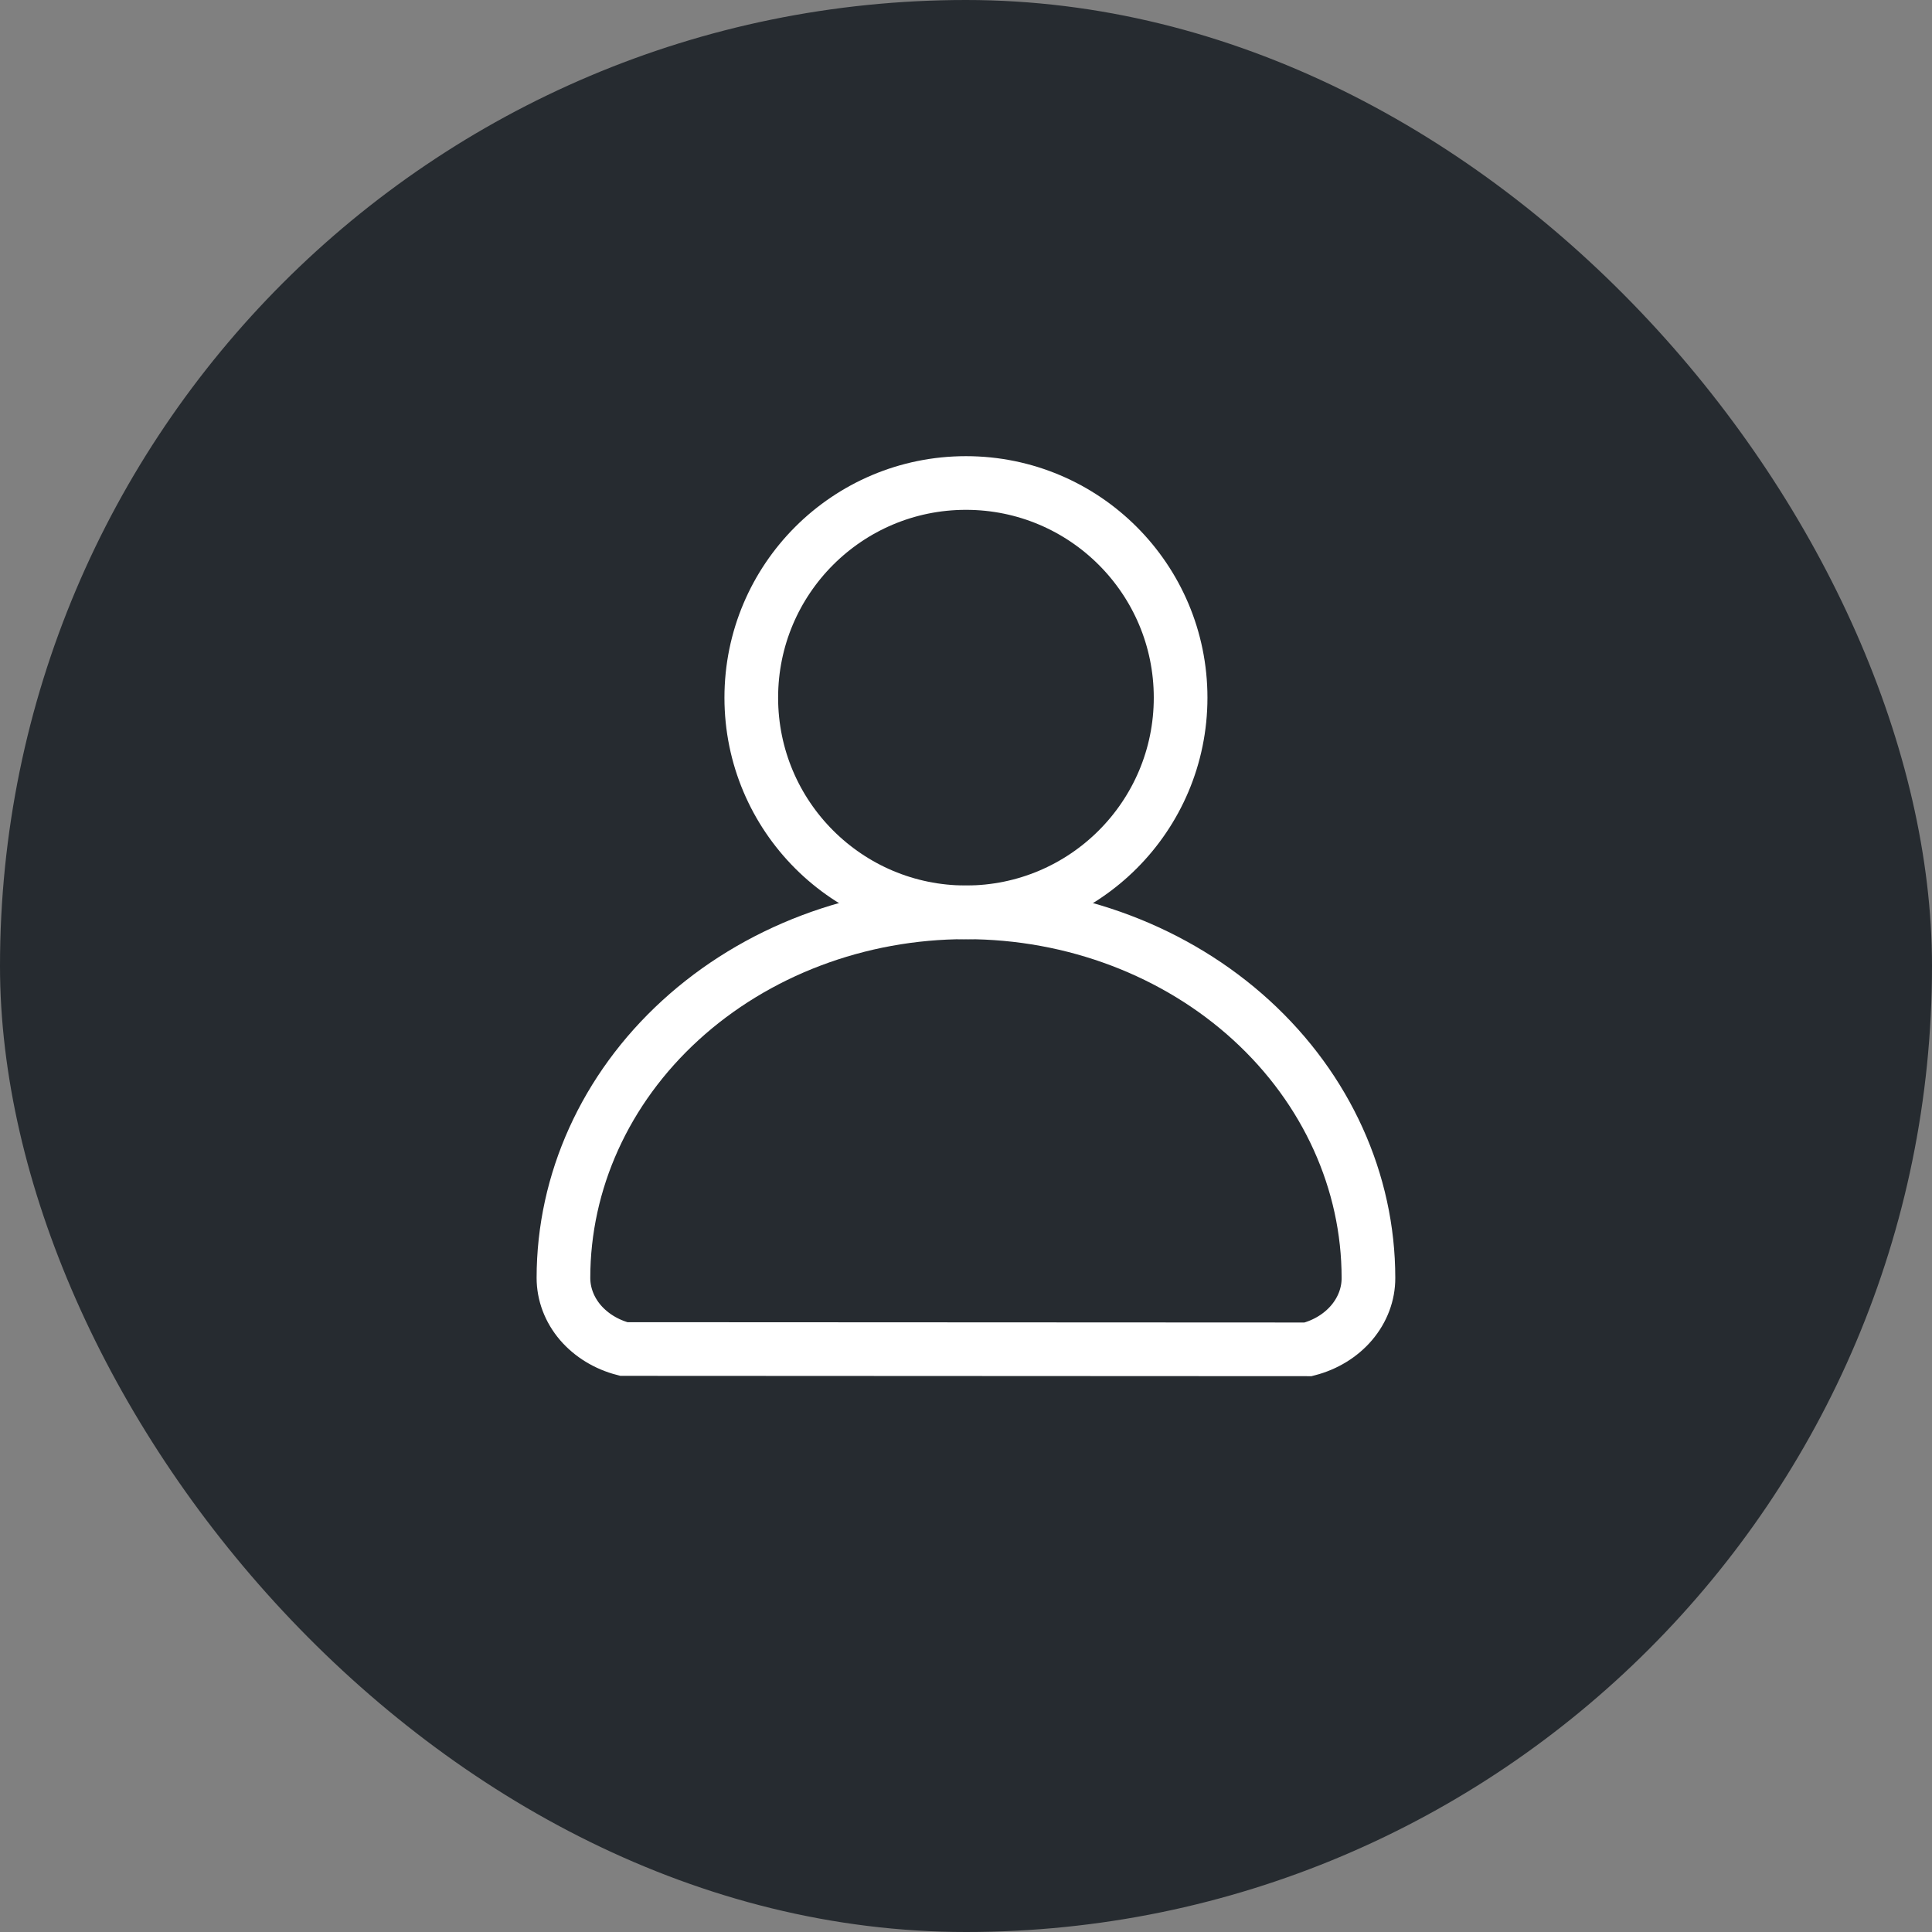<svg width="36" height="36" viewBox="0 0 36 36" fill="none" xmlns="http://www.w3.org/2000/svg">
<rect x="0" y="0" width="36" height="36" fill="#808080" stroke="none"/>
<rect width="36" height="36" rx="18" fill="#262B30"/>
<circle cx="17.999" cy="13" r="4" stroke="white"/>
<path d="M25.499 23.812L25.499 23.814C25.5 24.111 25.392 24.405 25.183 24.65C24.983 24.884 24.701 25.059 24.375 25.143L11.623 25.137C11.298 25.053 11.016 24.878 10.816 24.646L10.816 24.646C10.607 24.402 10.499 24.108 10.499 23.812C10.499 22.02 11.277 20.292 12.679 19.011L12.679 19.011C14.083 17.728 15.996 17 17.999 17C20.001 17 21.914 17.728 23.318 19.011L23.318 19.011C24.72 20.293 25.499 22.021 25.499 23.812Z" stroke="white"/>
</svg>
